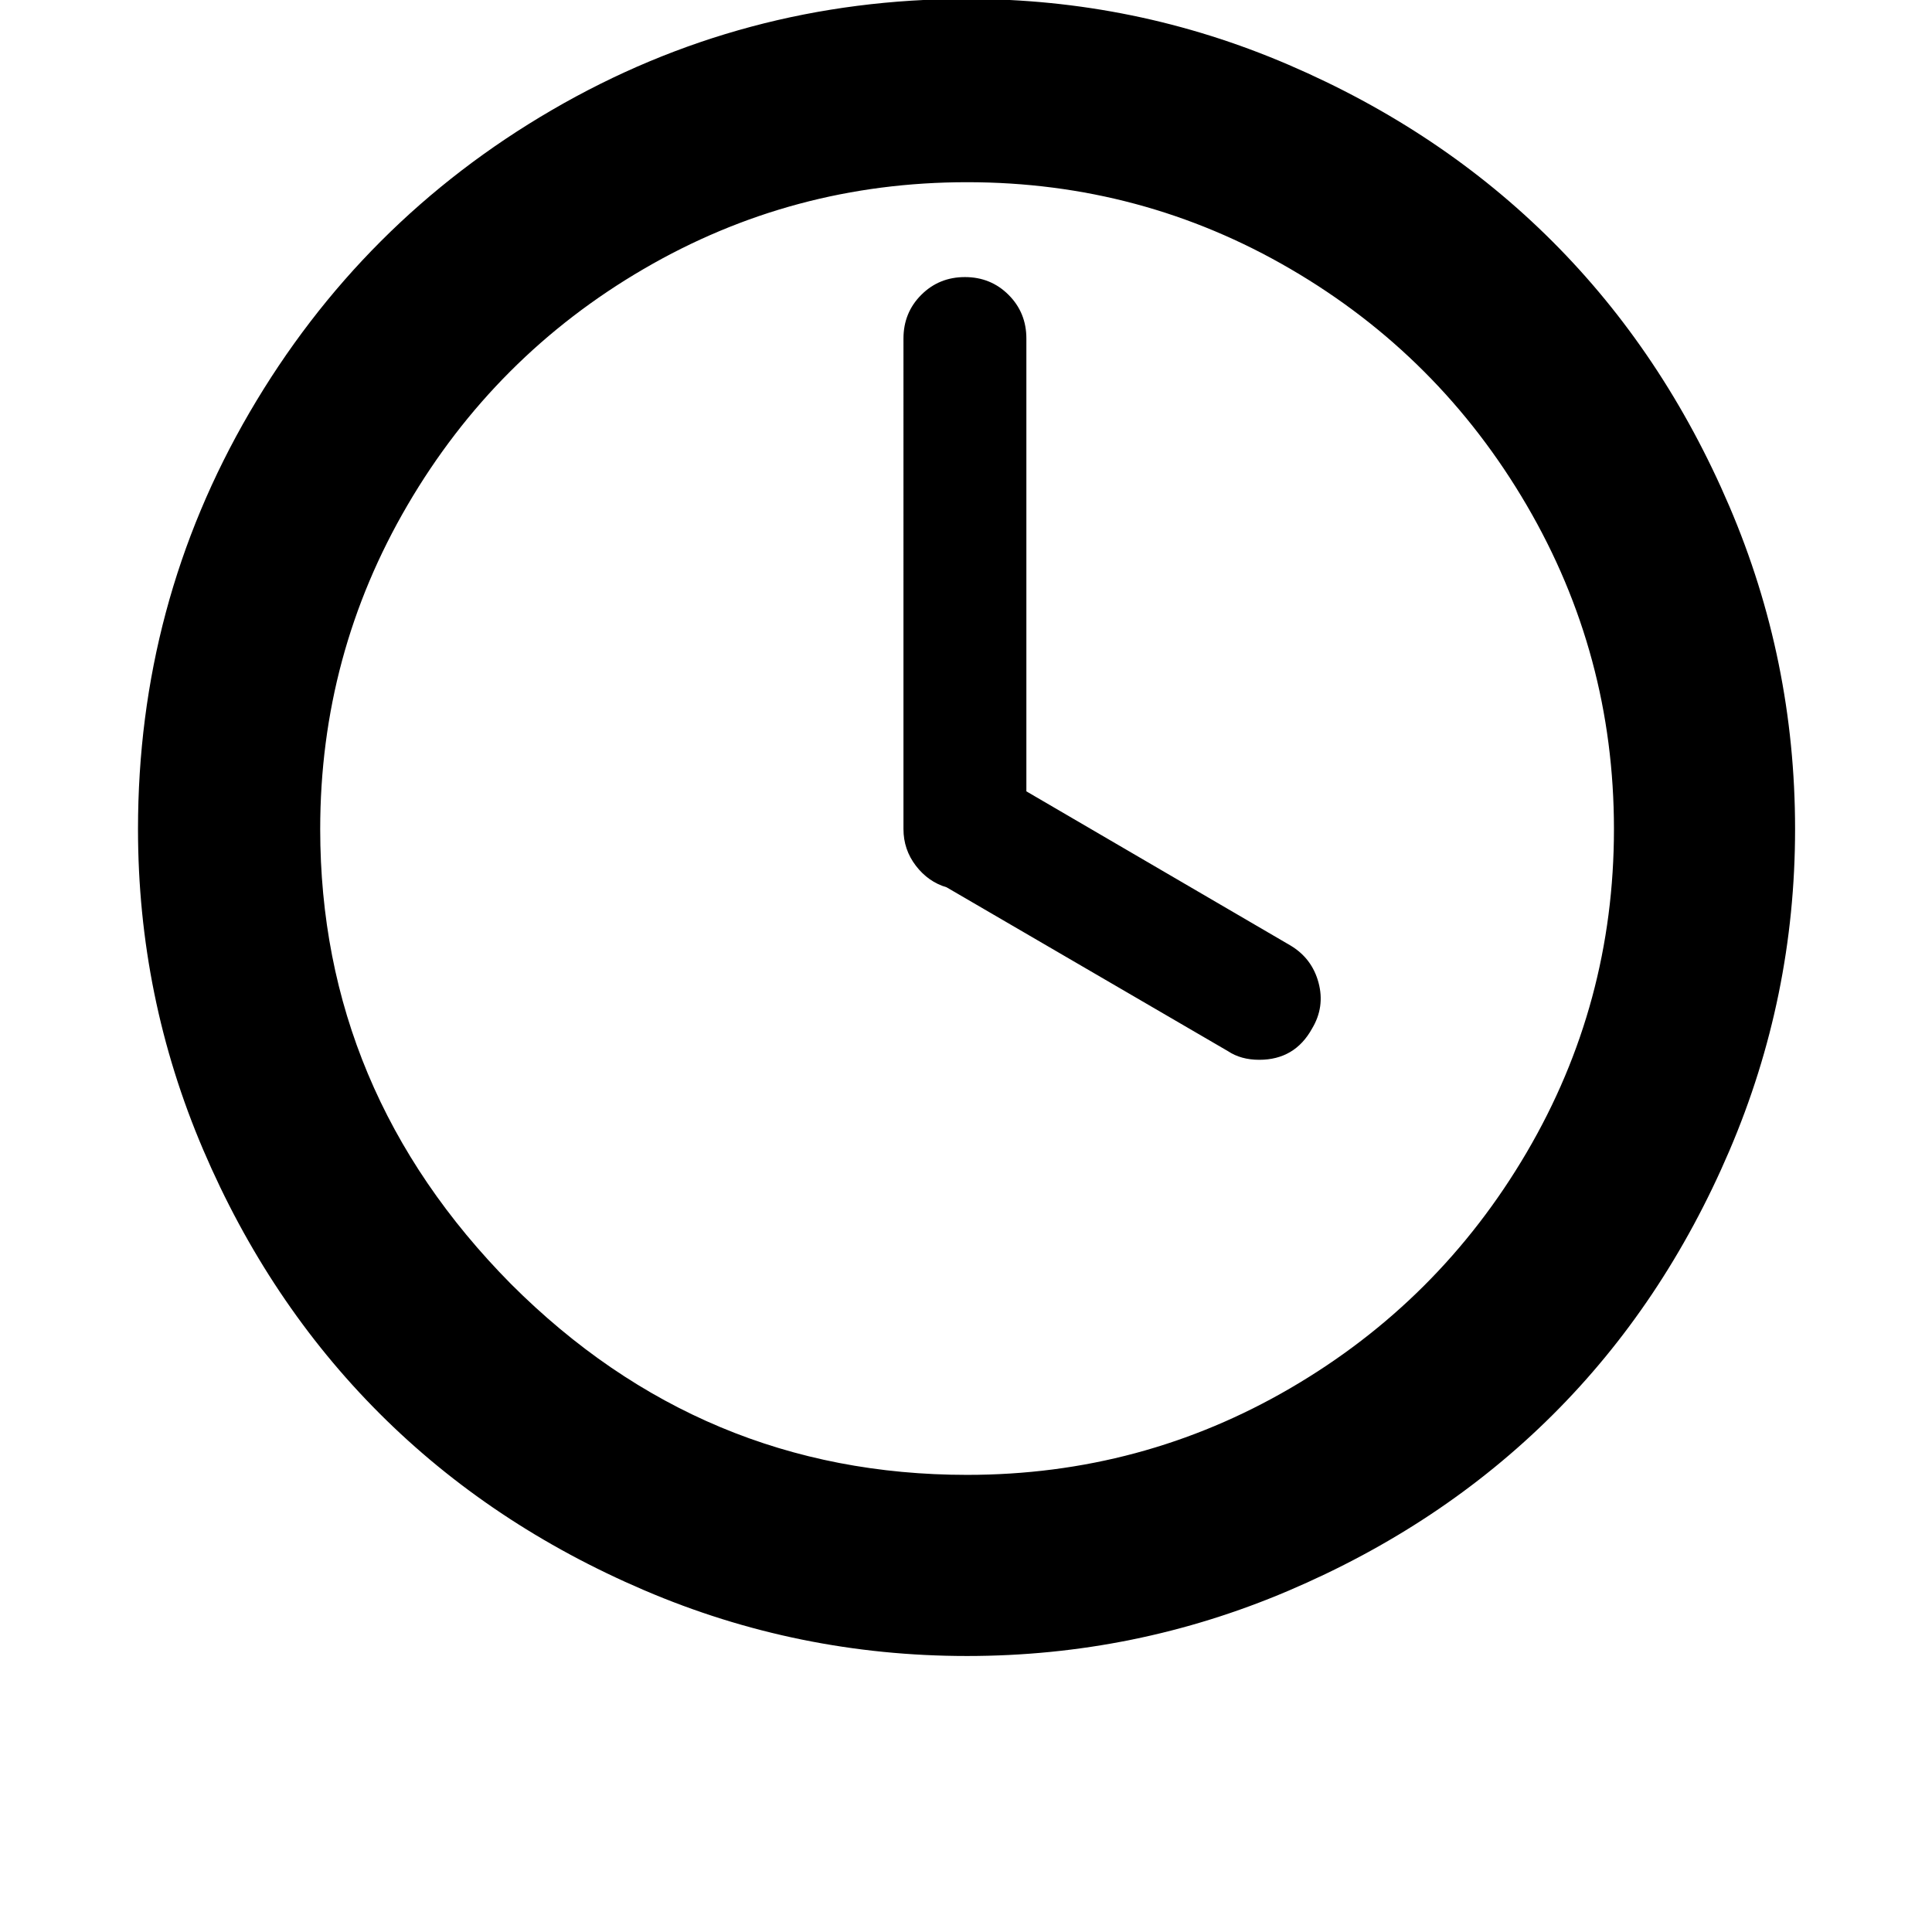 <svg width="1792" height="1792" xmlns="http://www.w3.org/2000/svg"><path d="M128 769q0-209 103.5-386.5T512 102 897-1q156 0 298 61t245 164 164 245.5 61 299.5q0 156-61 298.5t-164 245-245 163-298 60.5q-157 0-299.5-61T352 1311t-163.5-244.5T128 769zm169 0q0 243 177 422 177 177 423 177 162 0 300-80.5t219-218.5 81-300-81-300.5-219-219T897 169t-300 80.5-219 219T297 769zm541 0V314q0-24 16.5-40.5T895 257t40.5 16.5T952 314v420l245 143q20 12 26 34.5t-6 42.5q-16 29-49 29-17 0-29-8L878 823q-17-5-28.5-20T838 769z" fill="undefined"/></svg>